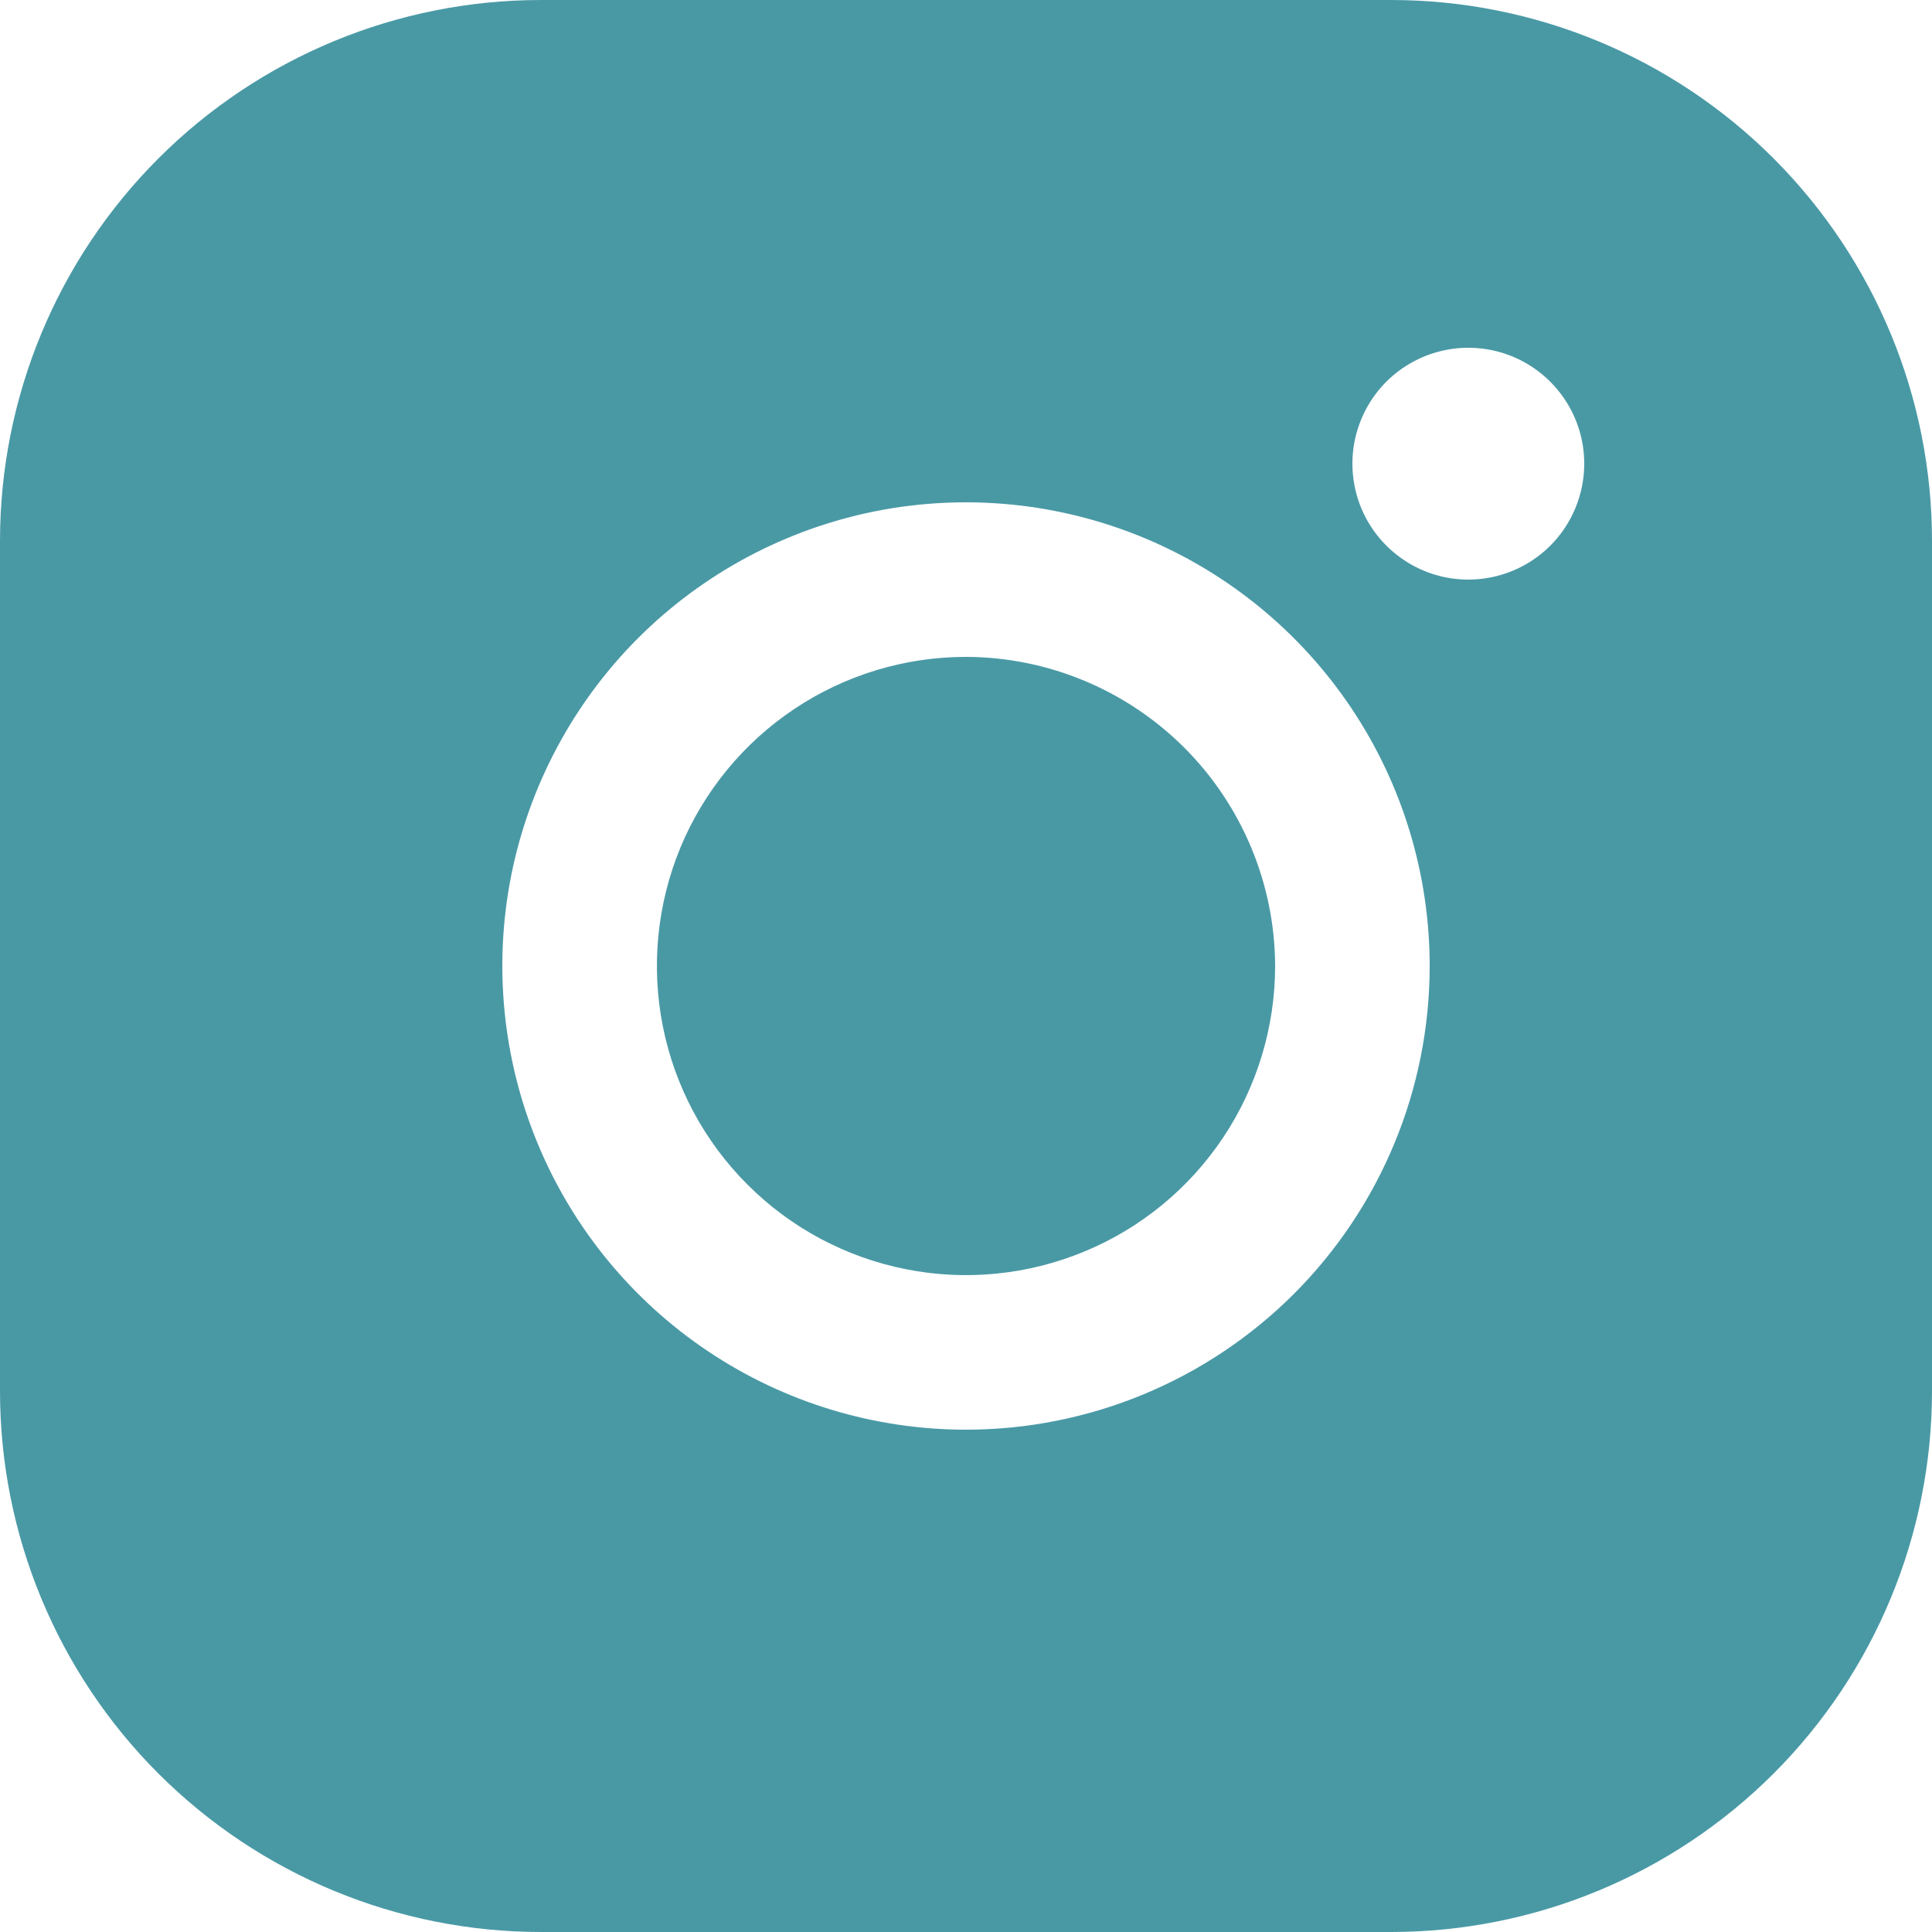<svg width="25" height="25" viewBox="0 0 25 25" fill="none" xmlns="http://www.w3.org/2000/svg">
<path d="M16.5 12.5C16.5 13.291 16.265 14.065 15.826 14.722C15.386 15.38 14.762 15.893 14.031 16.195C13.3 16.498 12.496 16.578 11.72 16.423C10.944 16.269 10.231 15.888 9.672 15.328C9.112 14.769 8.731 14.056 8.577 13.28C8.423 12.504 8.502 11.7 8.804 10.969C9.107 10.238 9.62 9.614 10.278 9.174C10.935 8.735 11.709 8.5 12.5 8.5C13.56 8.503 14.575 8.926 15.325 9.675C16.074 10.425 16.497 11.44 16.5 12.5ZM25 7V18C25 19.857 24.262 21.637 22.95 22.95C21.637 24.262 19.857 25 18 25H7C5.143 25 3.363 24.262 2.05 22.95C0.737 21.637 0 19.857 0 18V7C0 5.143 0.737 3.363 2.05 2.05C3.363 0.737 5.143 0 7 0H18C19.857 0 21.637 0.737 22.95 2.05C24.262 3.363 25 5.143 25 7ZM18.5 12.5C18.5 11.313 18.148 10.153 17.489 9.167C16.829 8.18 15.893 7.411 14.796 6.957C13.7 6.503 12.493 6.384 11.329 6.615C10.166 6.847 9.096 7.418 8.257 8.257C7.418 9.096 6.847 10.166 6.615 11.329C6.384 12.493 6.503 13.7 6.957 14.796C7.411 15.893 8.18 16.829 9.167 17.489C10.153 18.148 11.313 18.5 12.5 18.5C14.091 18.5 15.617 17.868 16.743 16.743C17.868 15.617 18.5 14.091 18.5 12.5ZM20.5 6C20.5 5.703 20.412 5.413 20.247 5.167C20.082 4.92 19.848 4.728 19.574 4.614C19.3 4.501 18.998 4.471 18.707 4.529C18.416 4.587 18.149 4.73 17.939 4.939C17.73 5.149 17.587 5.416 17.529 5.707C17.471 5.998 17.501 6.3 17.614 6.574C17.728 6.848 17.92 7.082 18.167 7.247C18.413 7.412 18.703 7.5 19 7.5C19.398 7.5 19.779 7.342 20.061 7.061C20.342 6.779 20.5 6.398 20.5 6Z" fill="#4999A5"/>
</svg>
